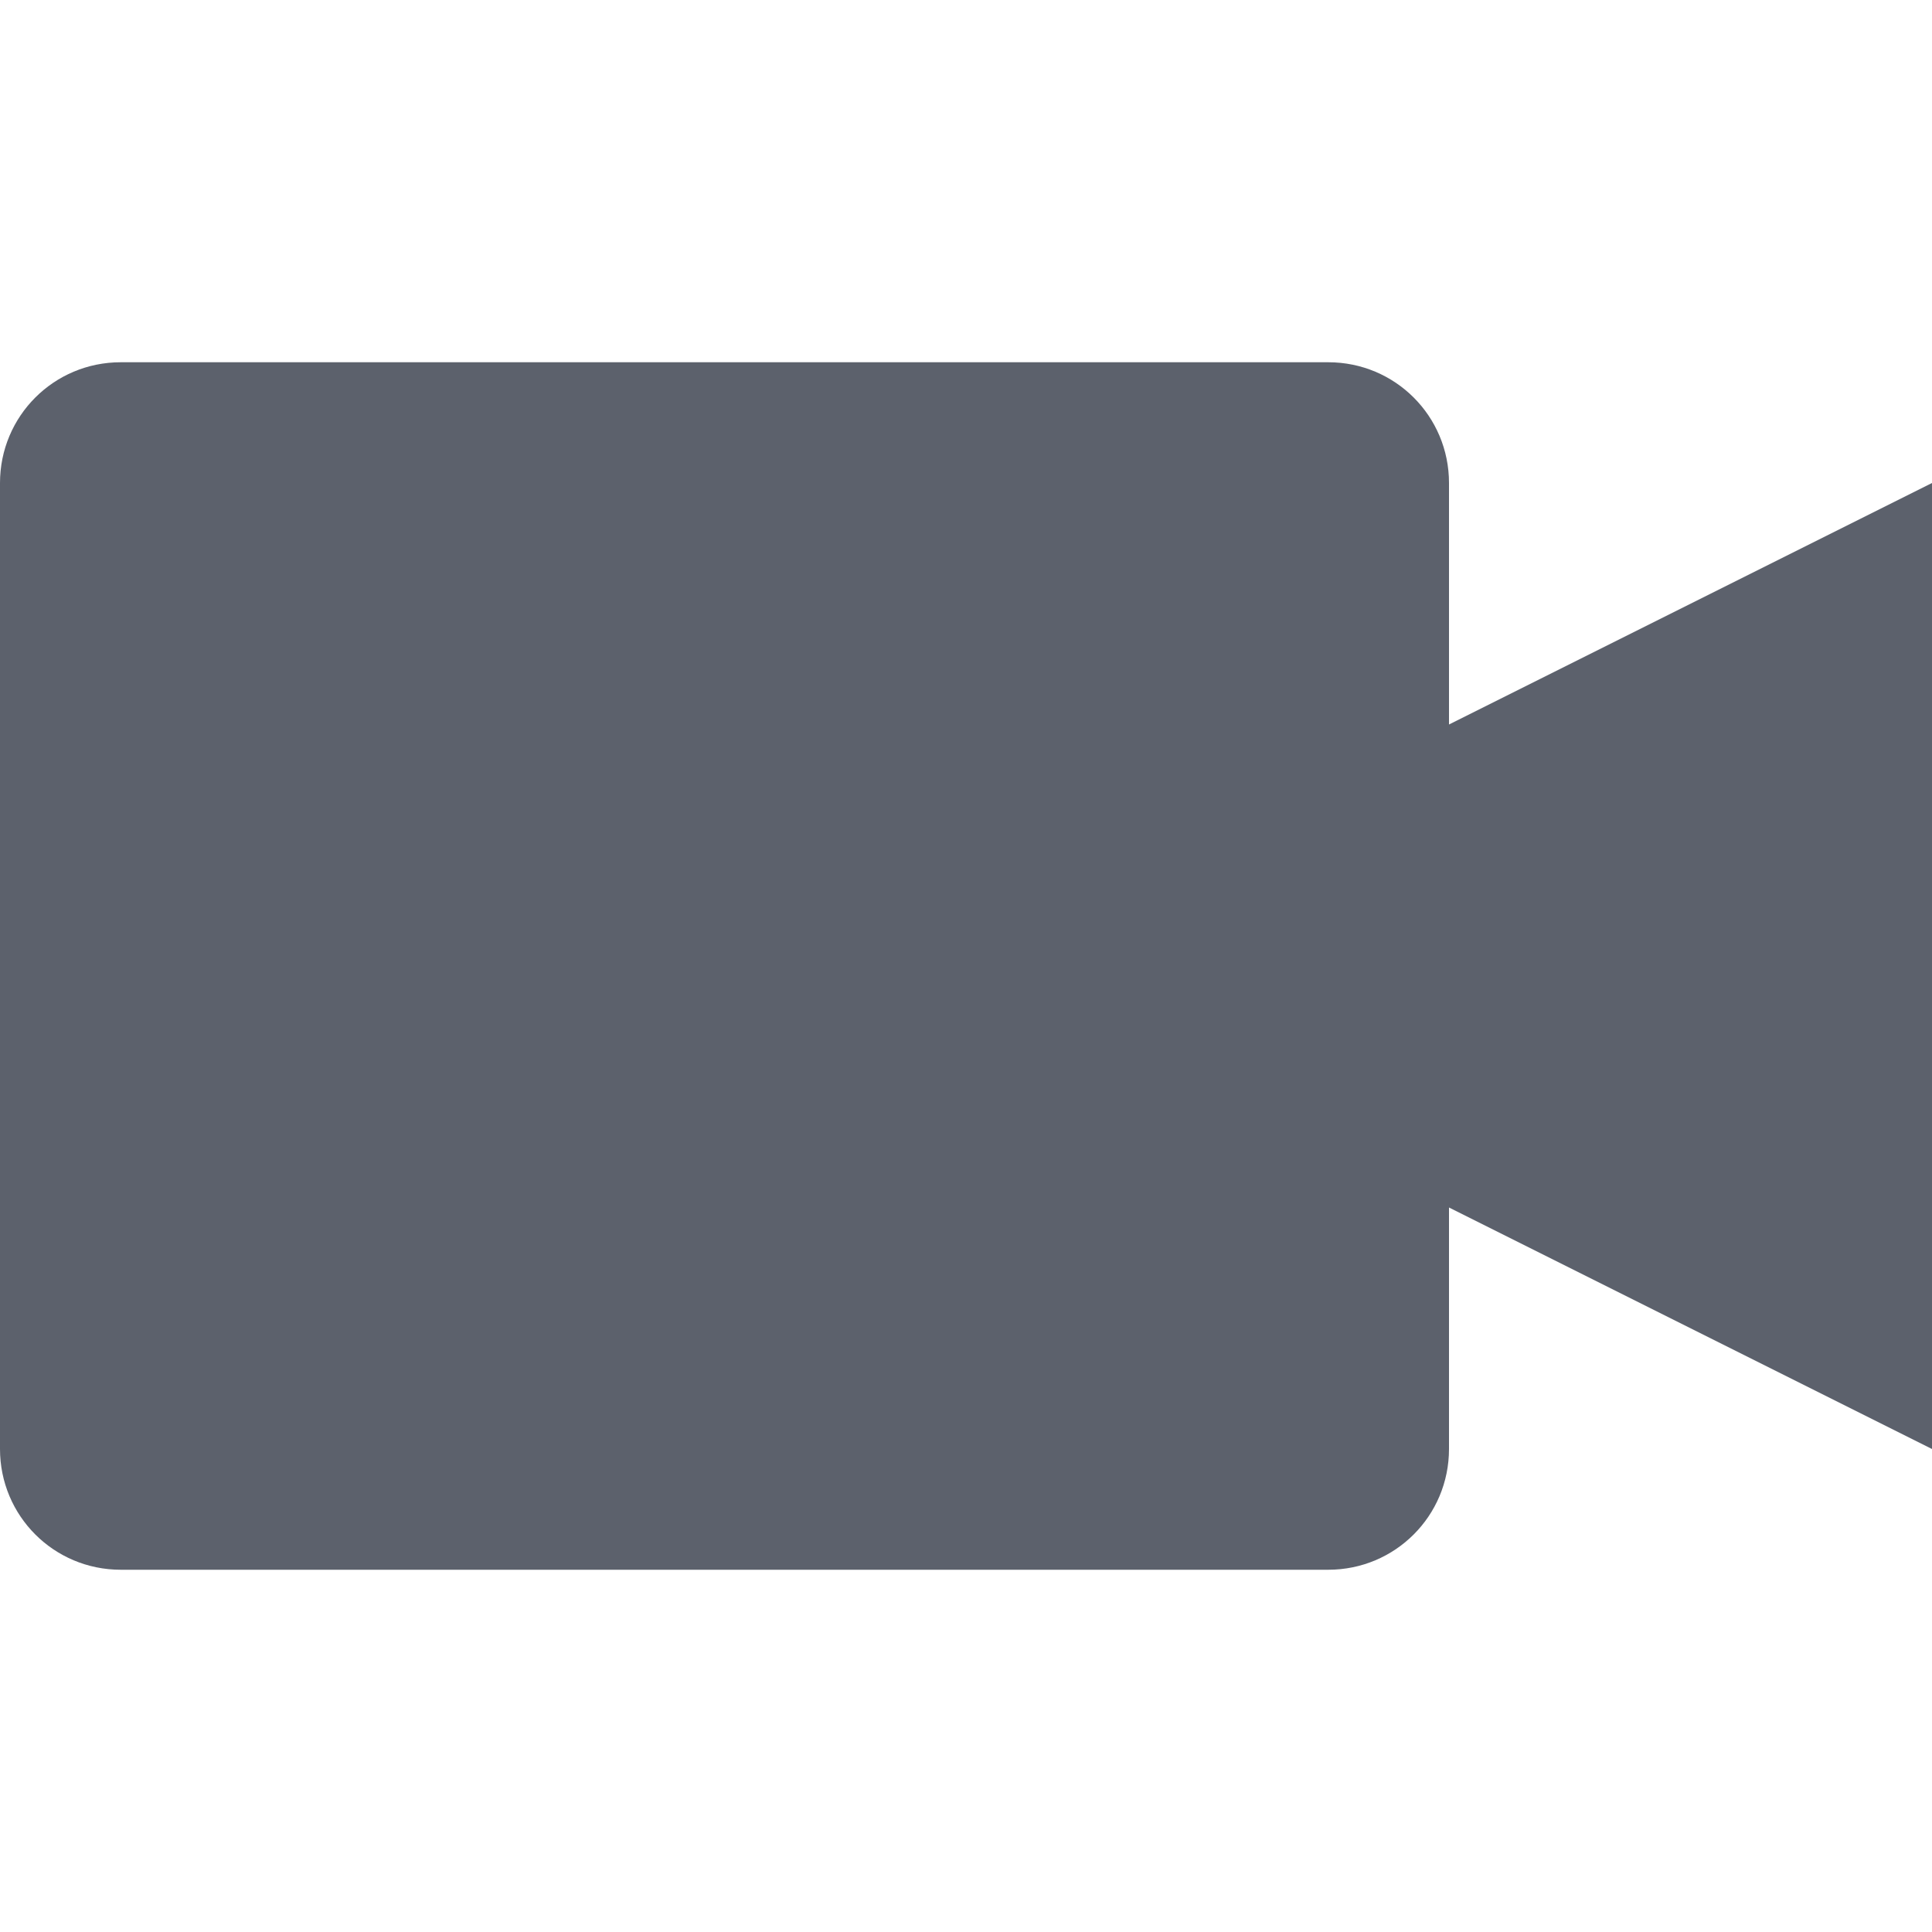 <svg version="1.1" viewBox="0 0 16 16" xmlns="http://www.w3.org/2000/svg">
  <defs>
   <style id="current-color-scheme" type="text/css">
   .ColorScheme-Text { color:#5c616c; } .ColorScheme-Highlight { color:#5294e2; }
  </style>
 </defs>
    <g transform="translate(-413.001,-88)">
        <path d="m414.001 91c-0.554 0-1 0.446-1 1v8c0 0.554 0.446 1 1 1h10c0.554 0 1-0.446 1-1v-2l4 2v-8l-4 2v-2c0-0.554-0.446-1-1-1h-10z" class="ColorScheme-Text" fill="currentColor"/>
    </g>
</svg>
